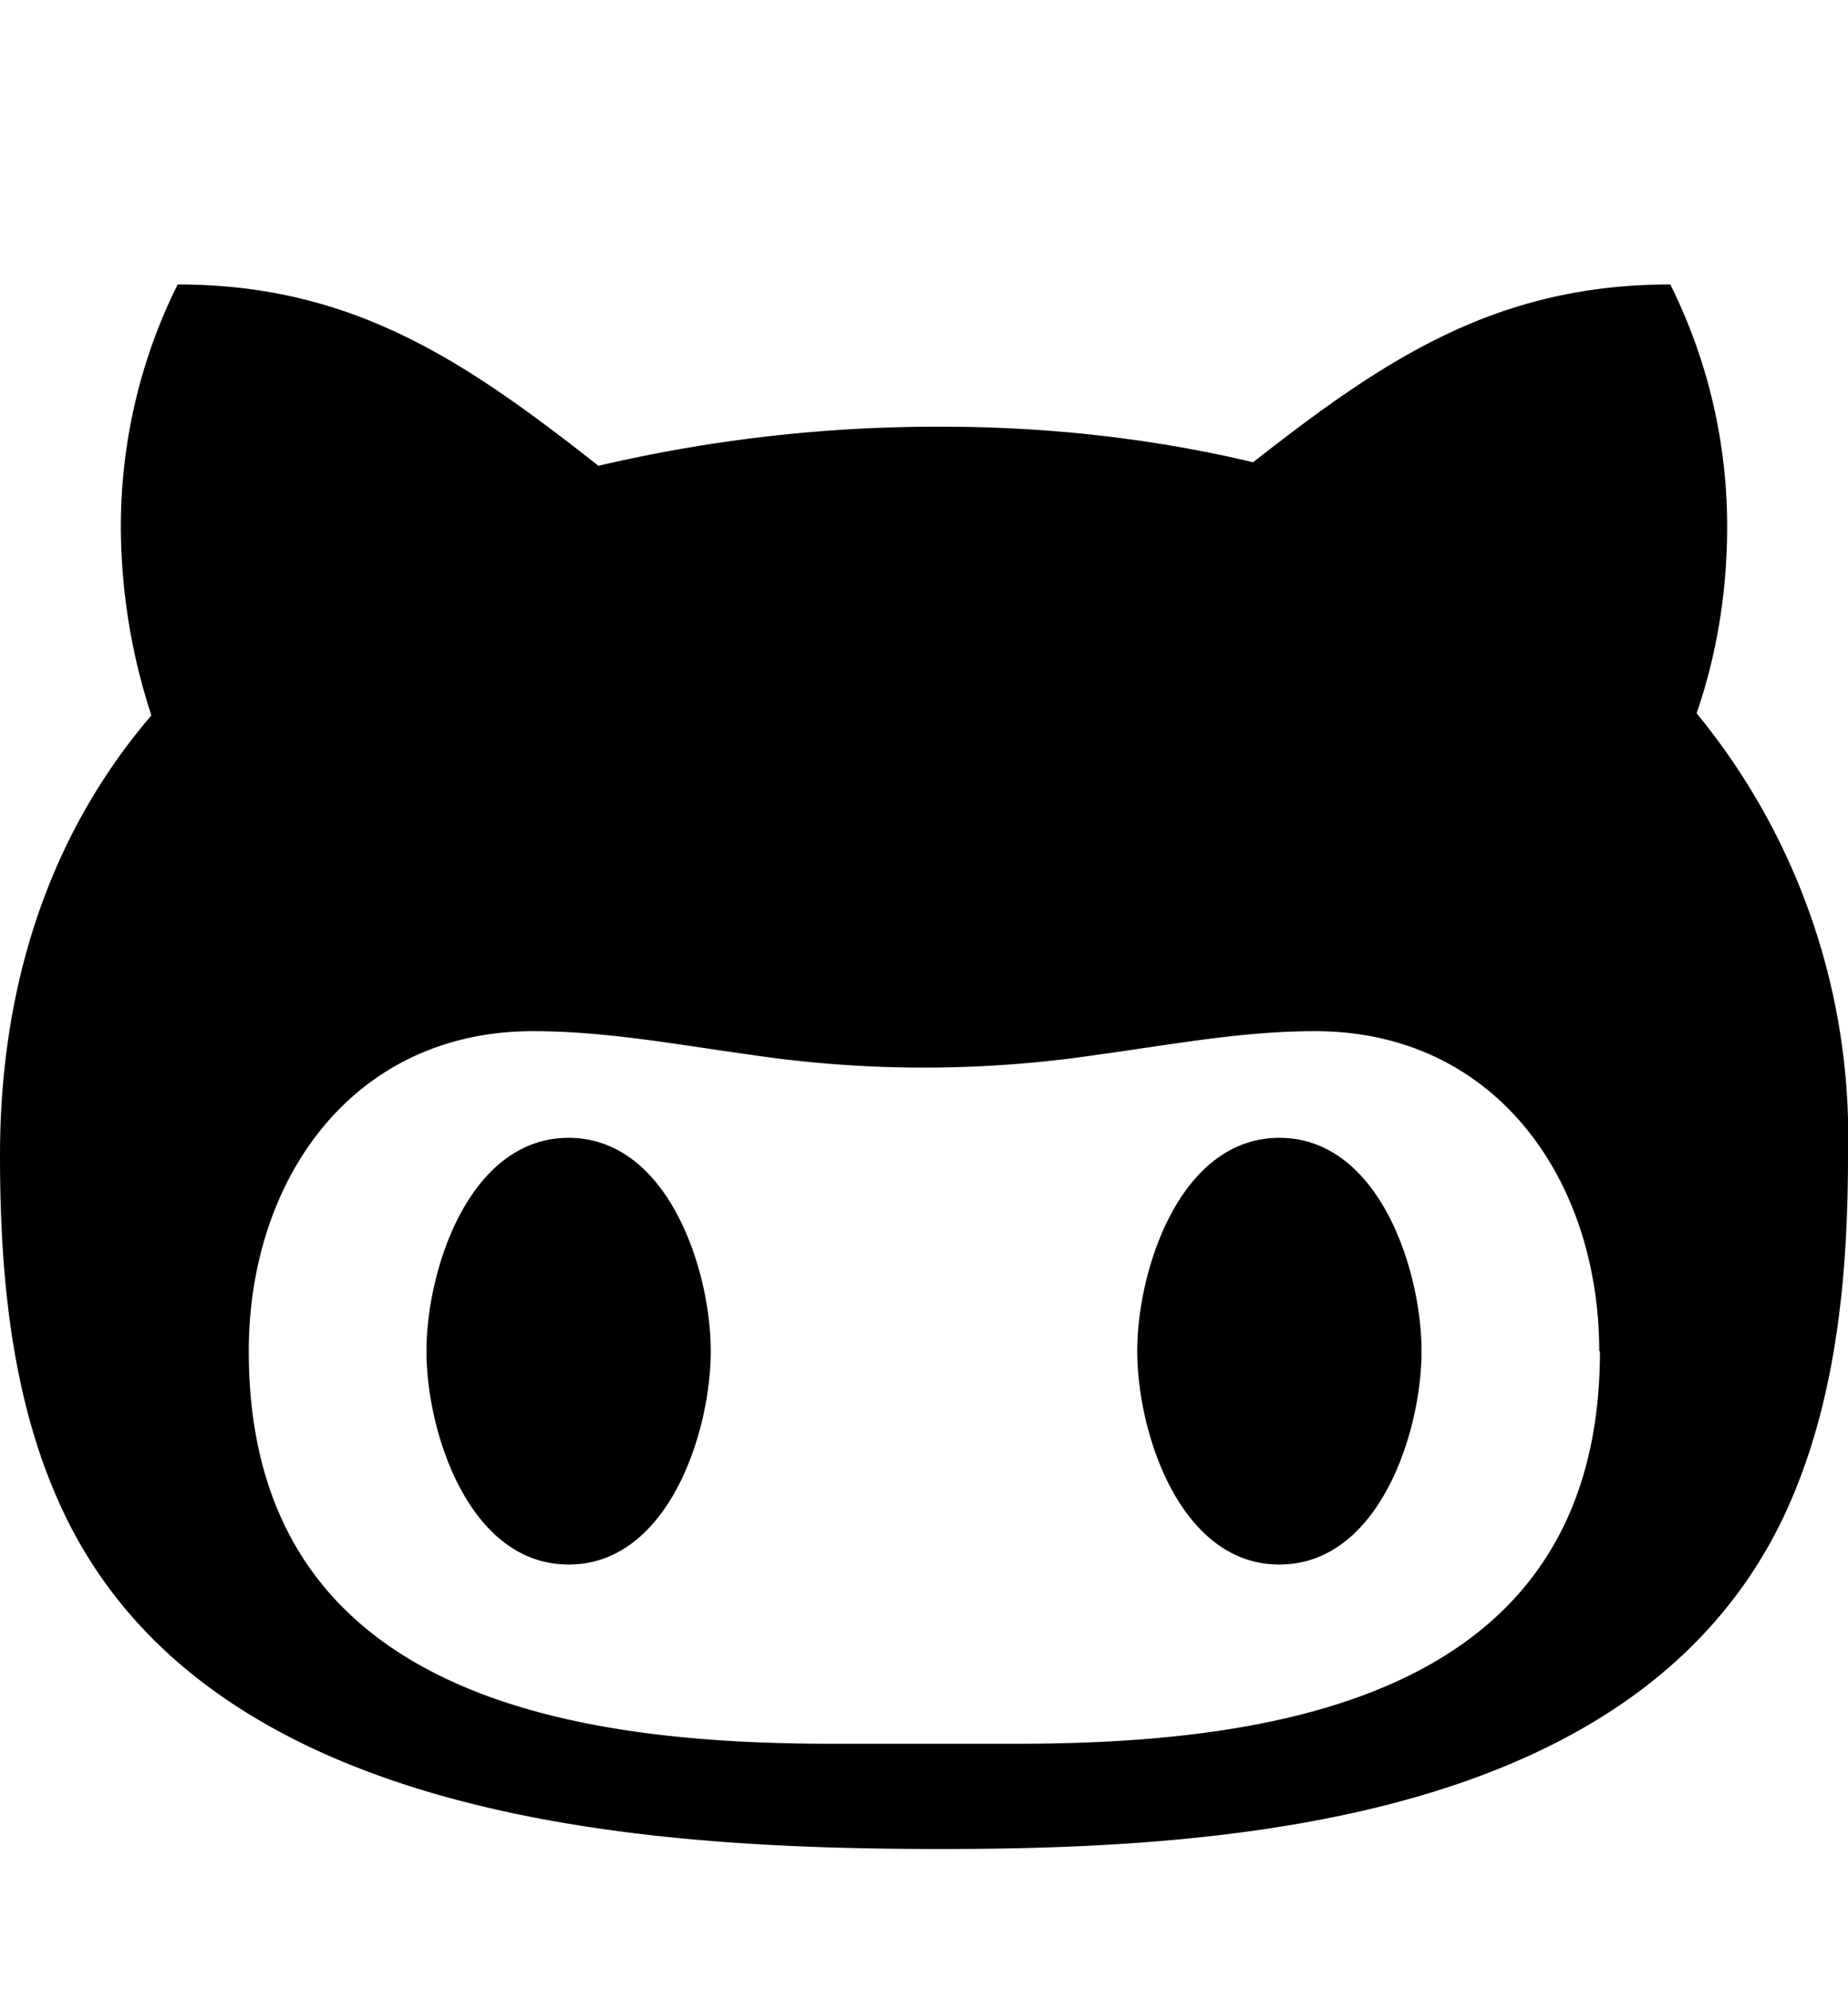 <svg xmlns="http://www.w3.org/2000/svg" viewBox="0 0 26 28" id="icon"><path d="M10 19c0 1.14-.6 3-2 3s-2-1.86-2-3 .6-3 2-3 2 1.86 2 3zm10 0c0 1.14-.6 3-2 3s-2-1.86-2-3 .6-3 2-3 2 1.86 2 3zm2.5 0c0-2.4-1.45-4.5-4-4.5-1.03 0-2.02.19-3.05.33a16.53 16.53 0 0 1-4.9 0c-1.02-.14-2.02-.33-3.05-.33-2.55 0-4 2.1-4 4.5 0 4.78 4.38 5.52 8.19 5.52h2.62c3.82 0 8.2-.74 8.2-5.52zm3.5-2.75c0 1.73-.17 3.58-.95 5.17C22.98 25.6 17.3 26 13.25 26 9.12 26 3.11 25.64.97 21.42.17 19.84 0 17.98 0 16.25c0-2.28.63-4.44 2.13-6.19a8.59 8.59 0 0 1-.43-2.65c0-1.18.27-2.35.8-3.41 2.47 0 4.05 1.08 5.92 2.55A20.9 20.9 0 0 1 13.25 6c1.47 0 2.95.16 4.38.5C19.48 5.05 21.05 4 23.5 4a7.63 7.63 0 0 1 .8 3.4c0 .9-.14 1.79-.43 2.63A9.38 9.38 0 0 1 26 16.25z"/></svg>